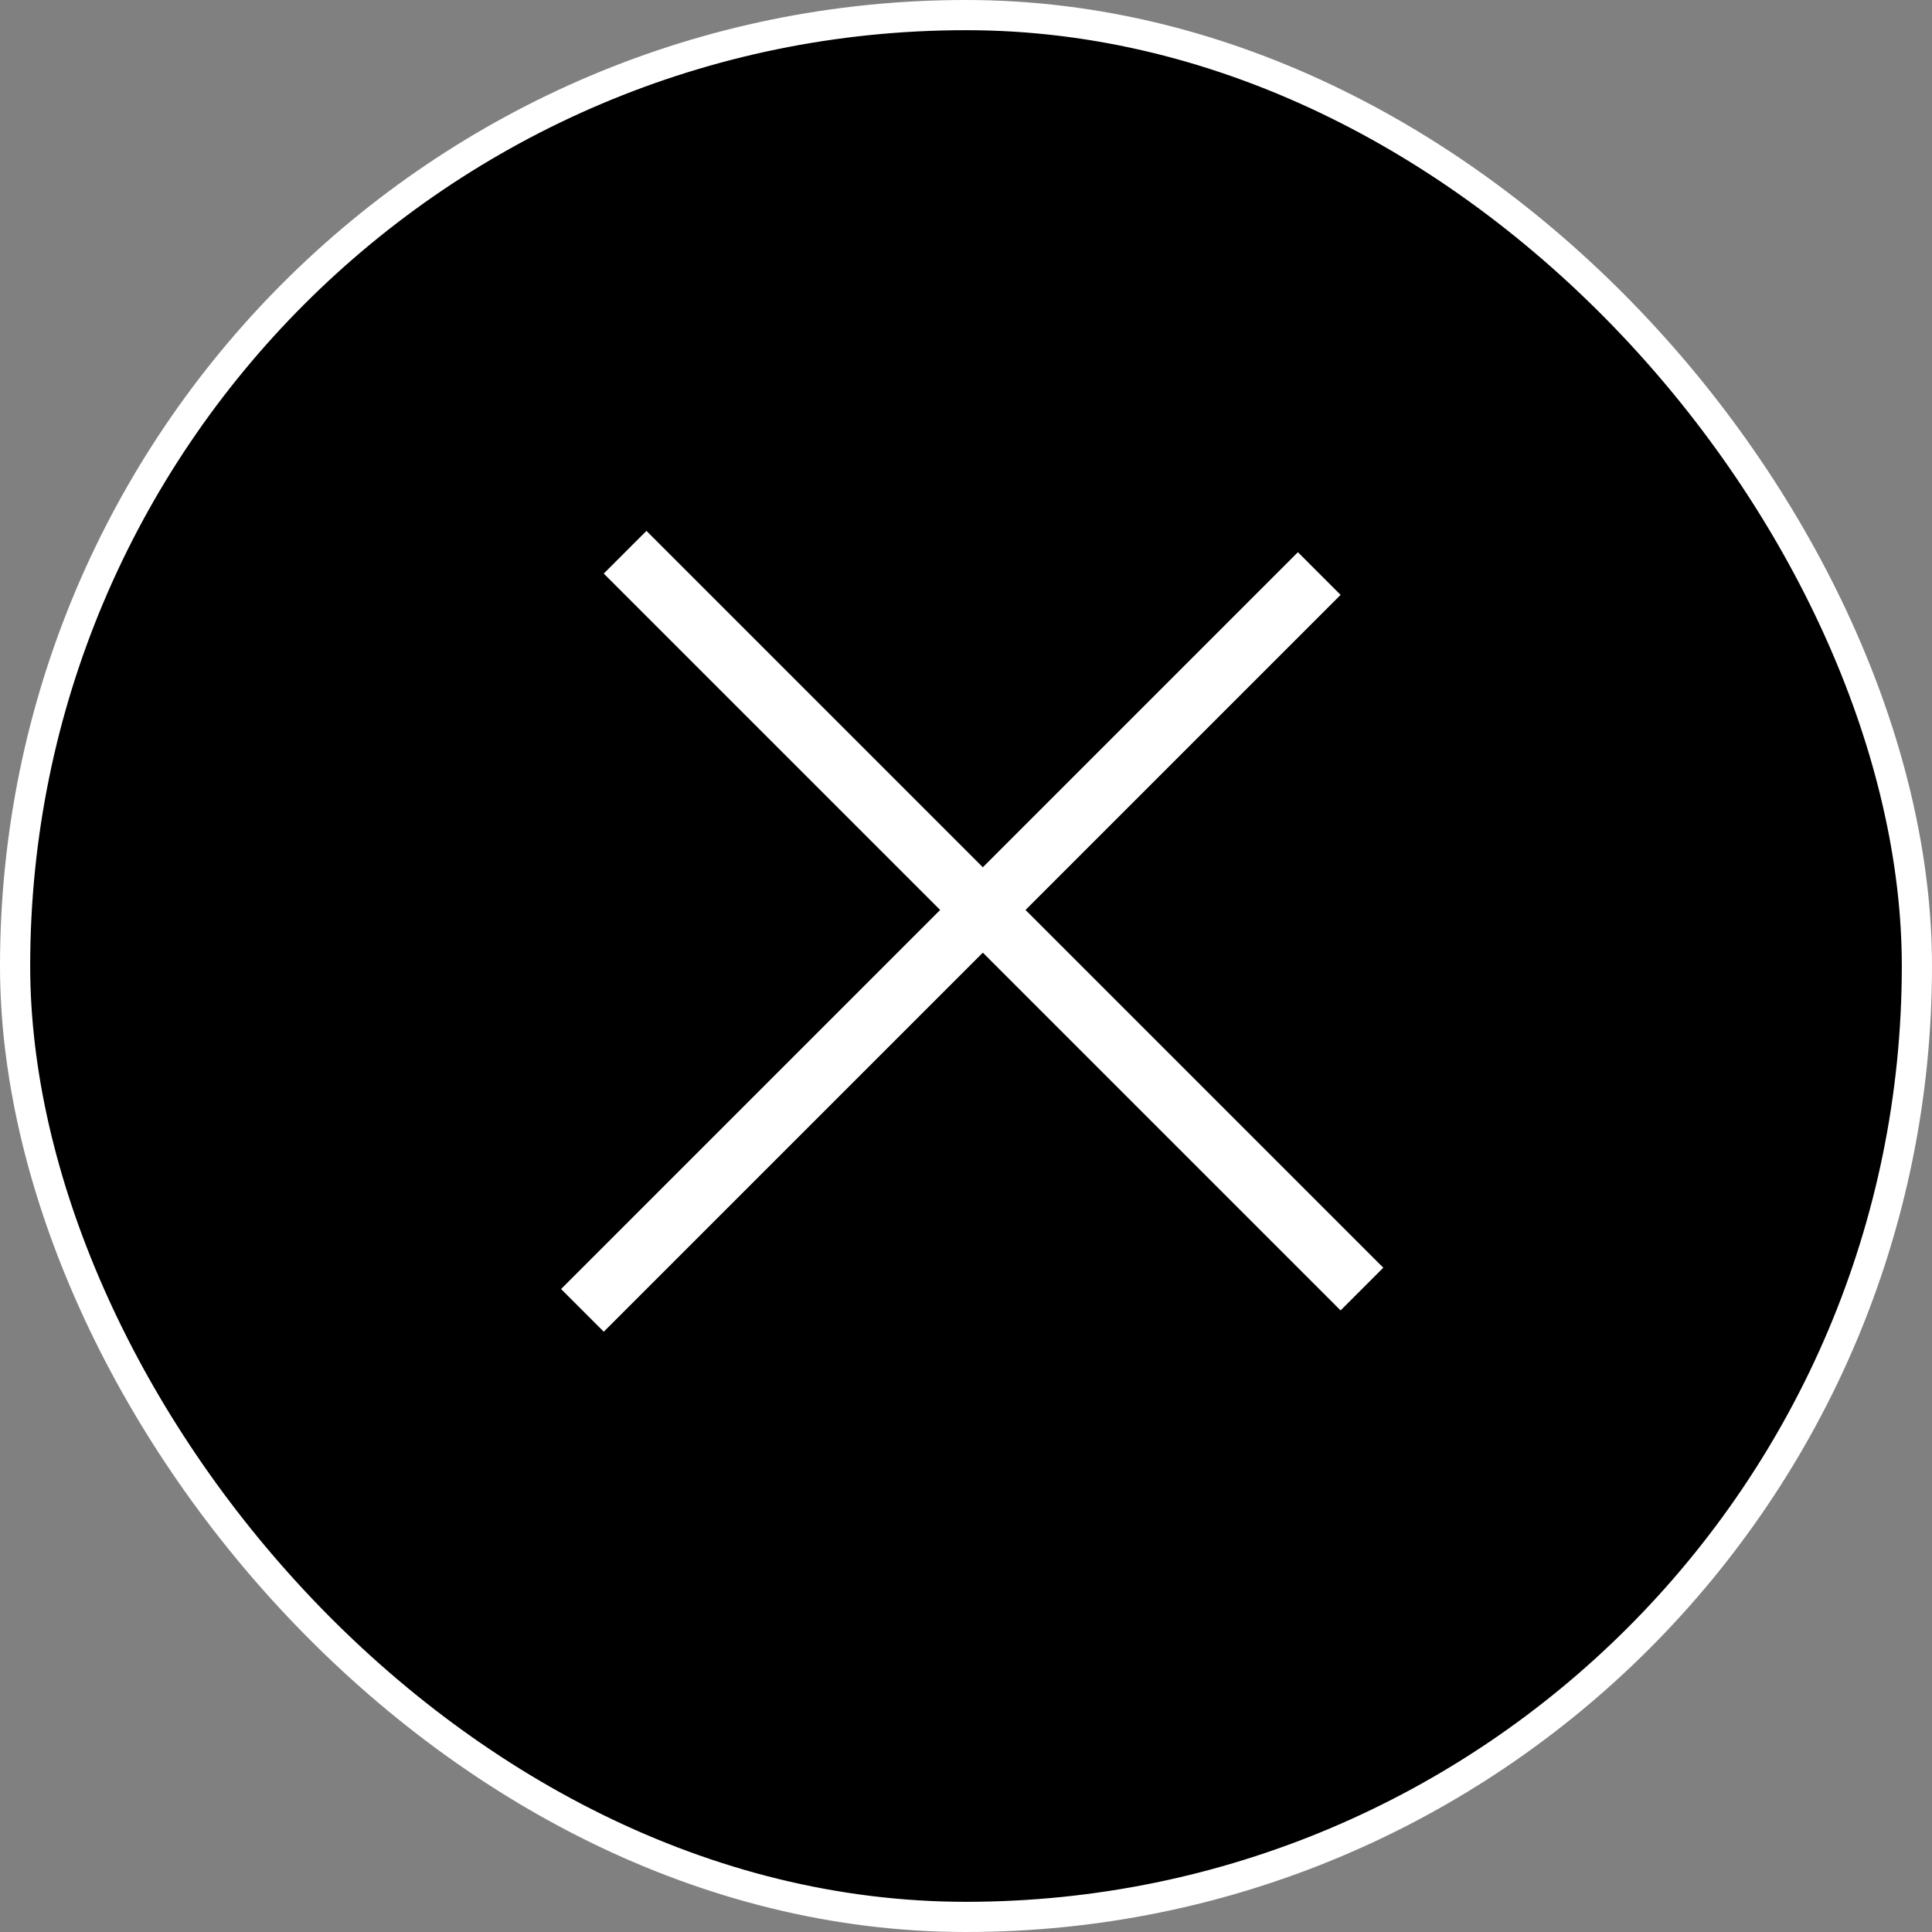 <svg width="64" height="64" viewBox="0 0 64 64" fill="none" xmlns="http://www.w3.org/2000/svg">
<rect x="0" y="0" width="64" height="64" fill="#808080" stroke="none"/>
<rect x="0.5" y="0.5" width="63" height="63" rx="31.5" fill="black"/>
<rect x="0.5" y="0.5" width="63" height="63" rx="31.5" stroke="white"/>
<line x1="20.707" y1="18.293" x2="45.116" y2="42.702" stroke="white" stroke-width="2"/>
<line x1="19.293" y1="43.408" x2="43.702" y2="18.999" stroke="white" stroke-width="2"/>
</svg>
